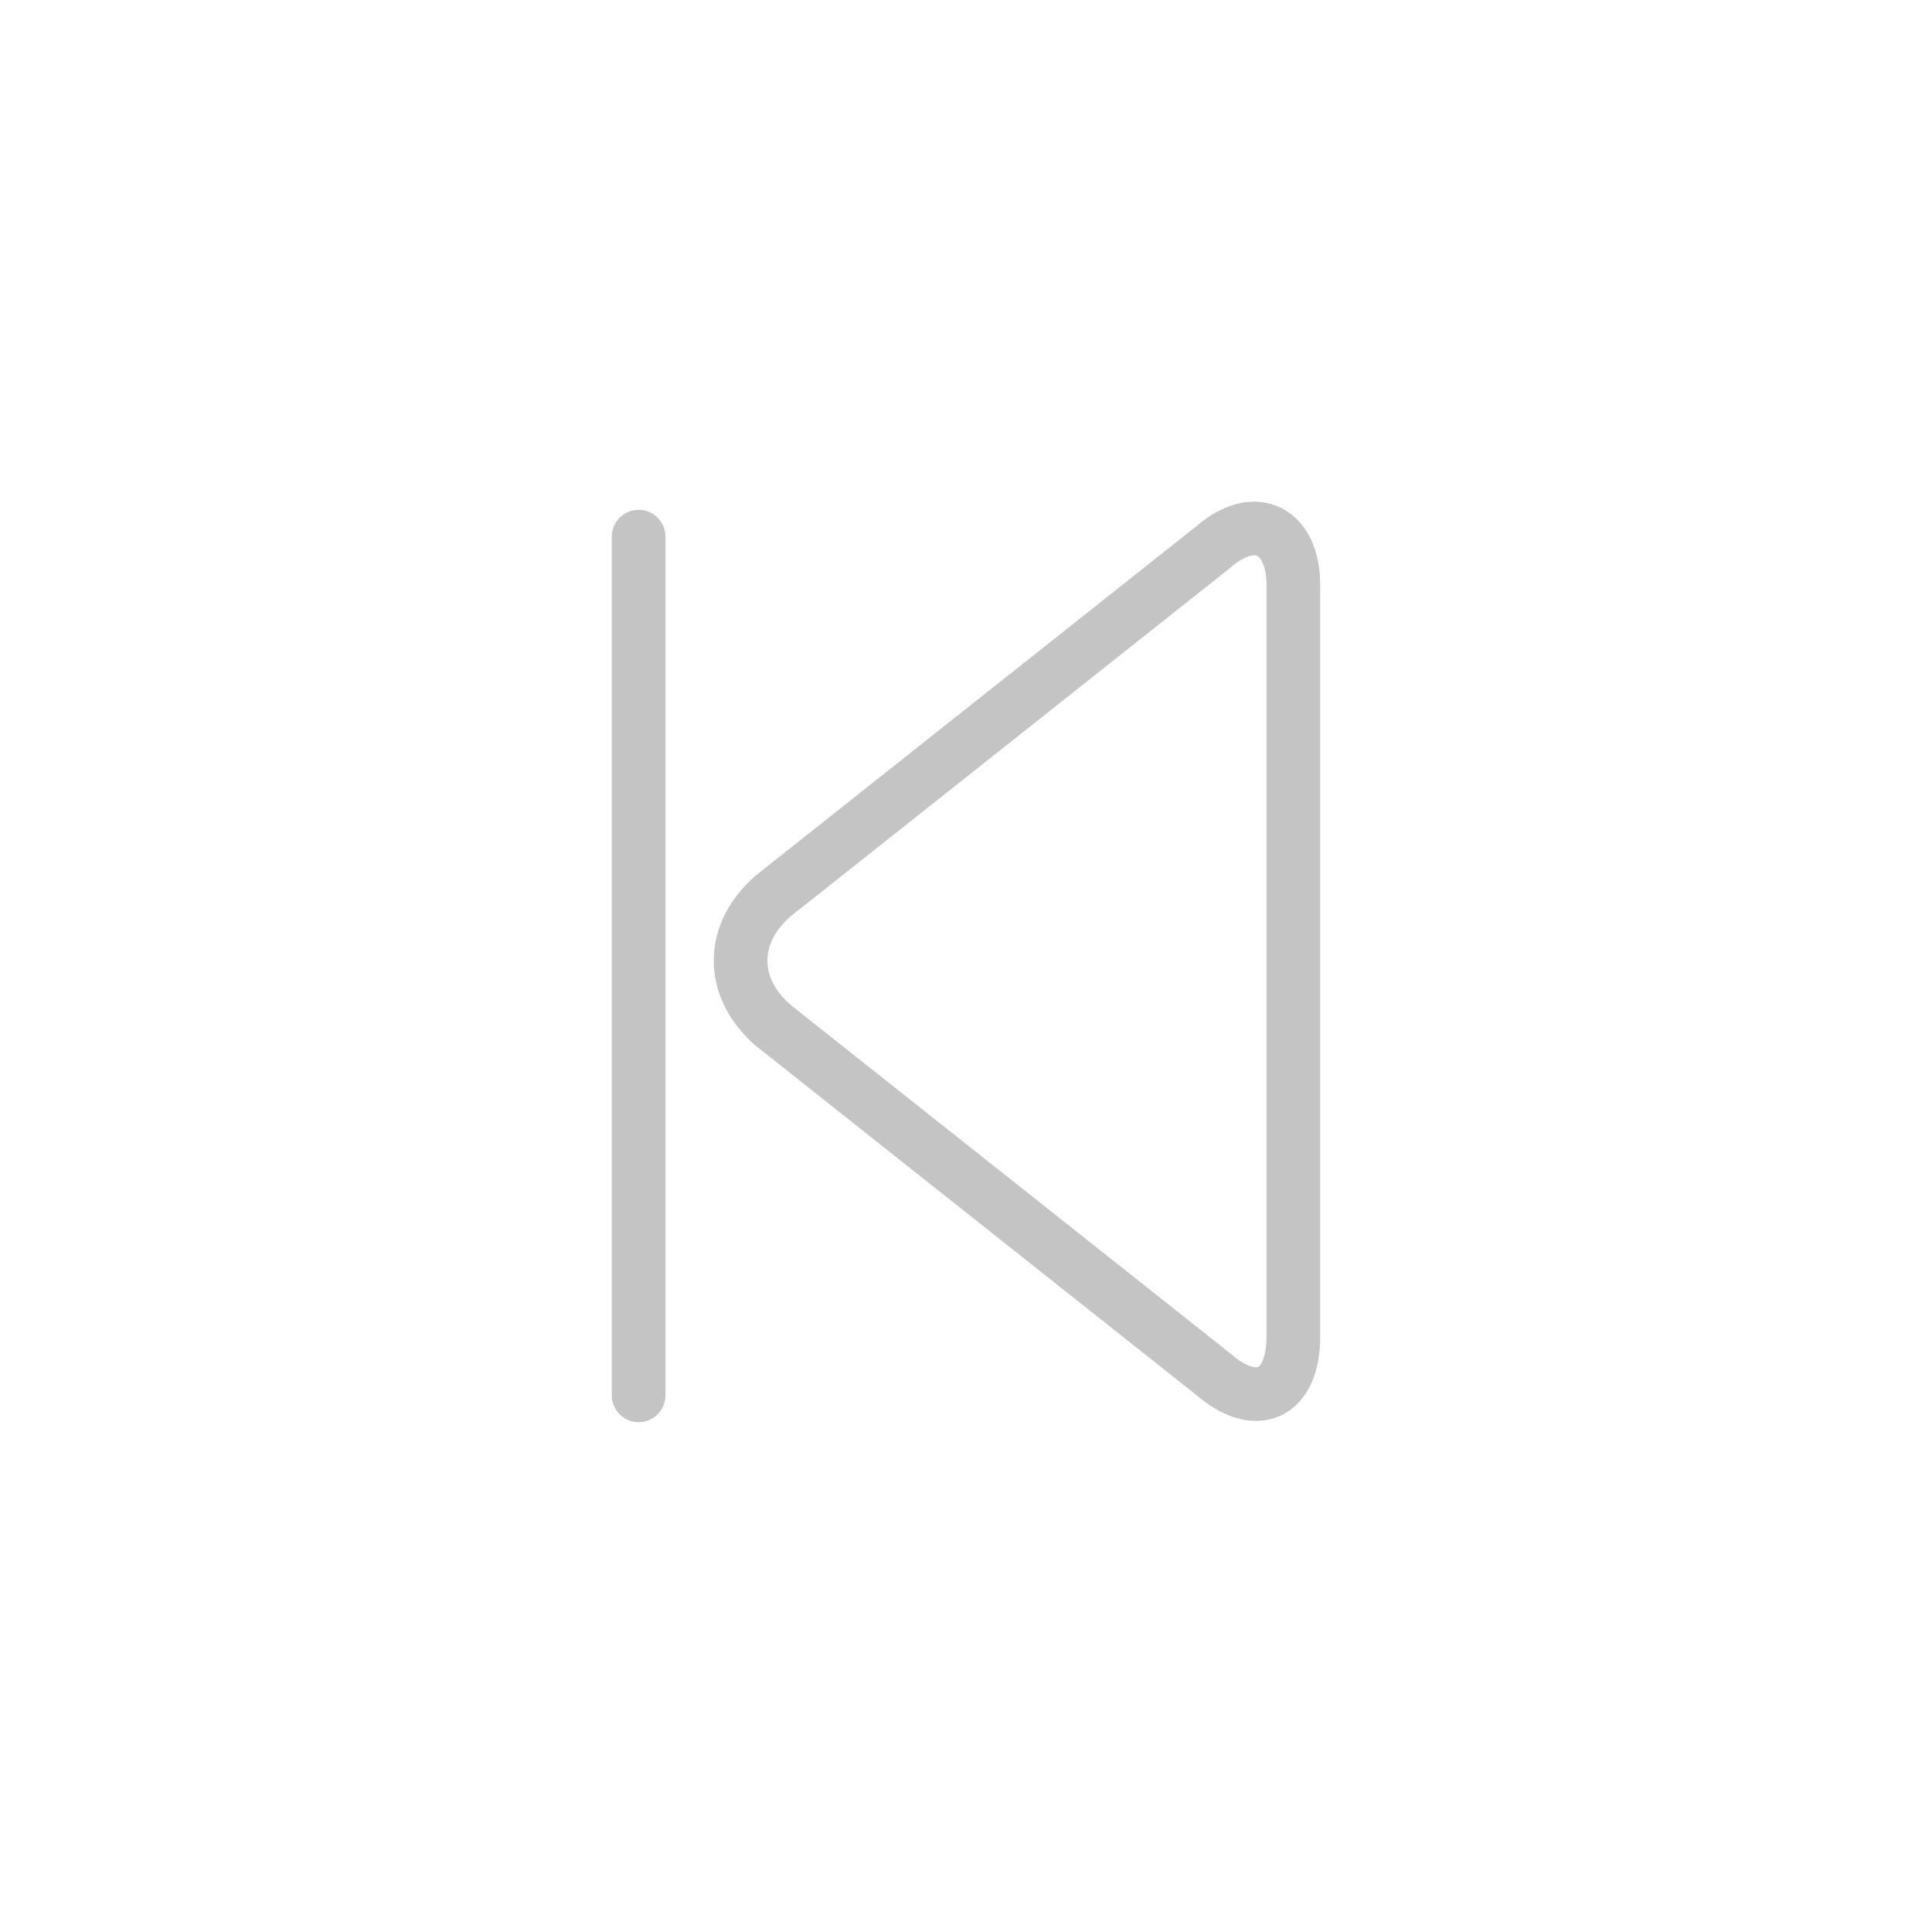 <?xml version="1.0" encoding="utf-8"?>
<!-- Generator: Adobe Illustrator 21.0.0, SVG Export Plug-In . SVG Version: 6.00 Build 0)  -->
<svg version="1.1" id="Layer_1" xmlns="http://www.w3.org/2000/svg" xmlns:xlink="http://www.w3.org/1999/xlink" x="0px" y="0px"
	 viewBox="0 0 36 36" style="enable-background:new 0 0 36 36;" xml:space="preserve">
<style type="text/css">
	.st0{fill:none;stroke:#515151;stroke-linecap:round;stroke-linejoin:round;stroke-miterlimit:10;}
	.st1{fill:none;stroke:#C4C4C4;stroke-linecap:round;stroke-linejoin:round;stroke-miterlimit:10;}
	.st2{fill:none;stroke:#00E8B3;stroke-linecap:round;stroke-linejoin:round;stroke-miterlimit:10;}
	.st3{fill:#00E8B3;}
	.st4{fill:none;stroke:#F4F3F4;stroke-width:2;stroke-linecap:round;stroke-linejoin:round;stroke-miterlimit:10;}
	.st5{fill:#515151;}
	.st6{fill:#FF615C;}
	.st7{fill:none;stroke:#FF615C;stroke-linecap:round;stroke-linejoin:round;stroke-miterlimit:10;}
	.st8{fill:none;stroke:#F2F2F4;stroke-linecap:round;stroke-miterlimit:10;}
</style>
<g>
	<path class="st1" d="M24.1,24.9c0,1.1-0.7,1.4-1.5,0.7l-8.2-6.5c-0.8-0.7-0.8-1.7,0-2.4l8.2-6.5c0.8-0.7,1.5-0.3,1.5,0.7V24.9z"/>
	<line class="st1" x1="11.9" y1="26" x2="11.9" y2="10"/>
</g>
</svg>
